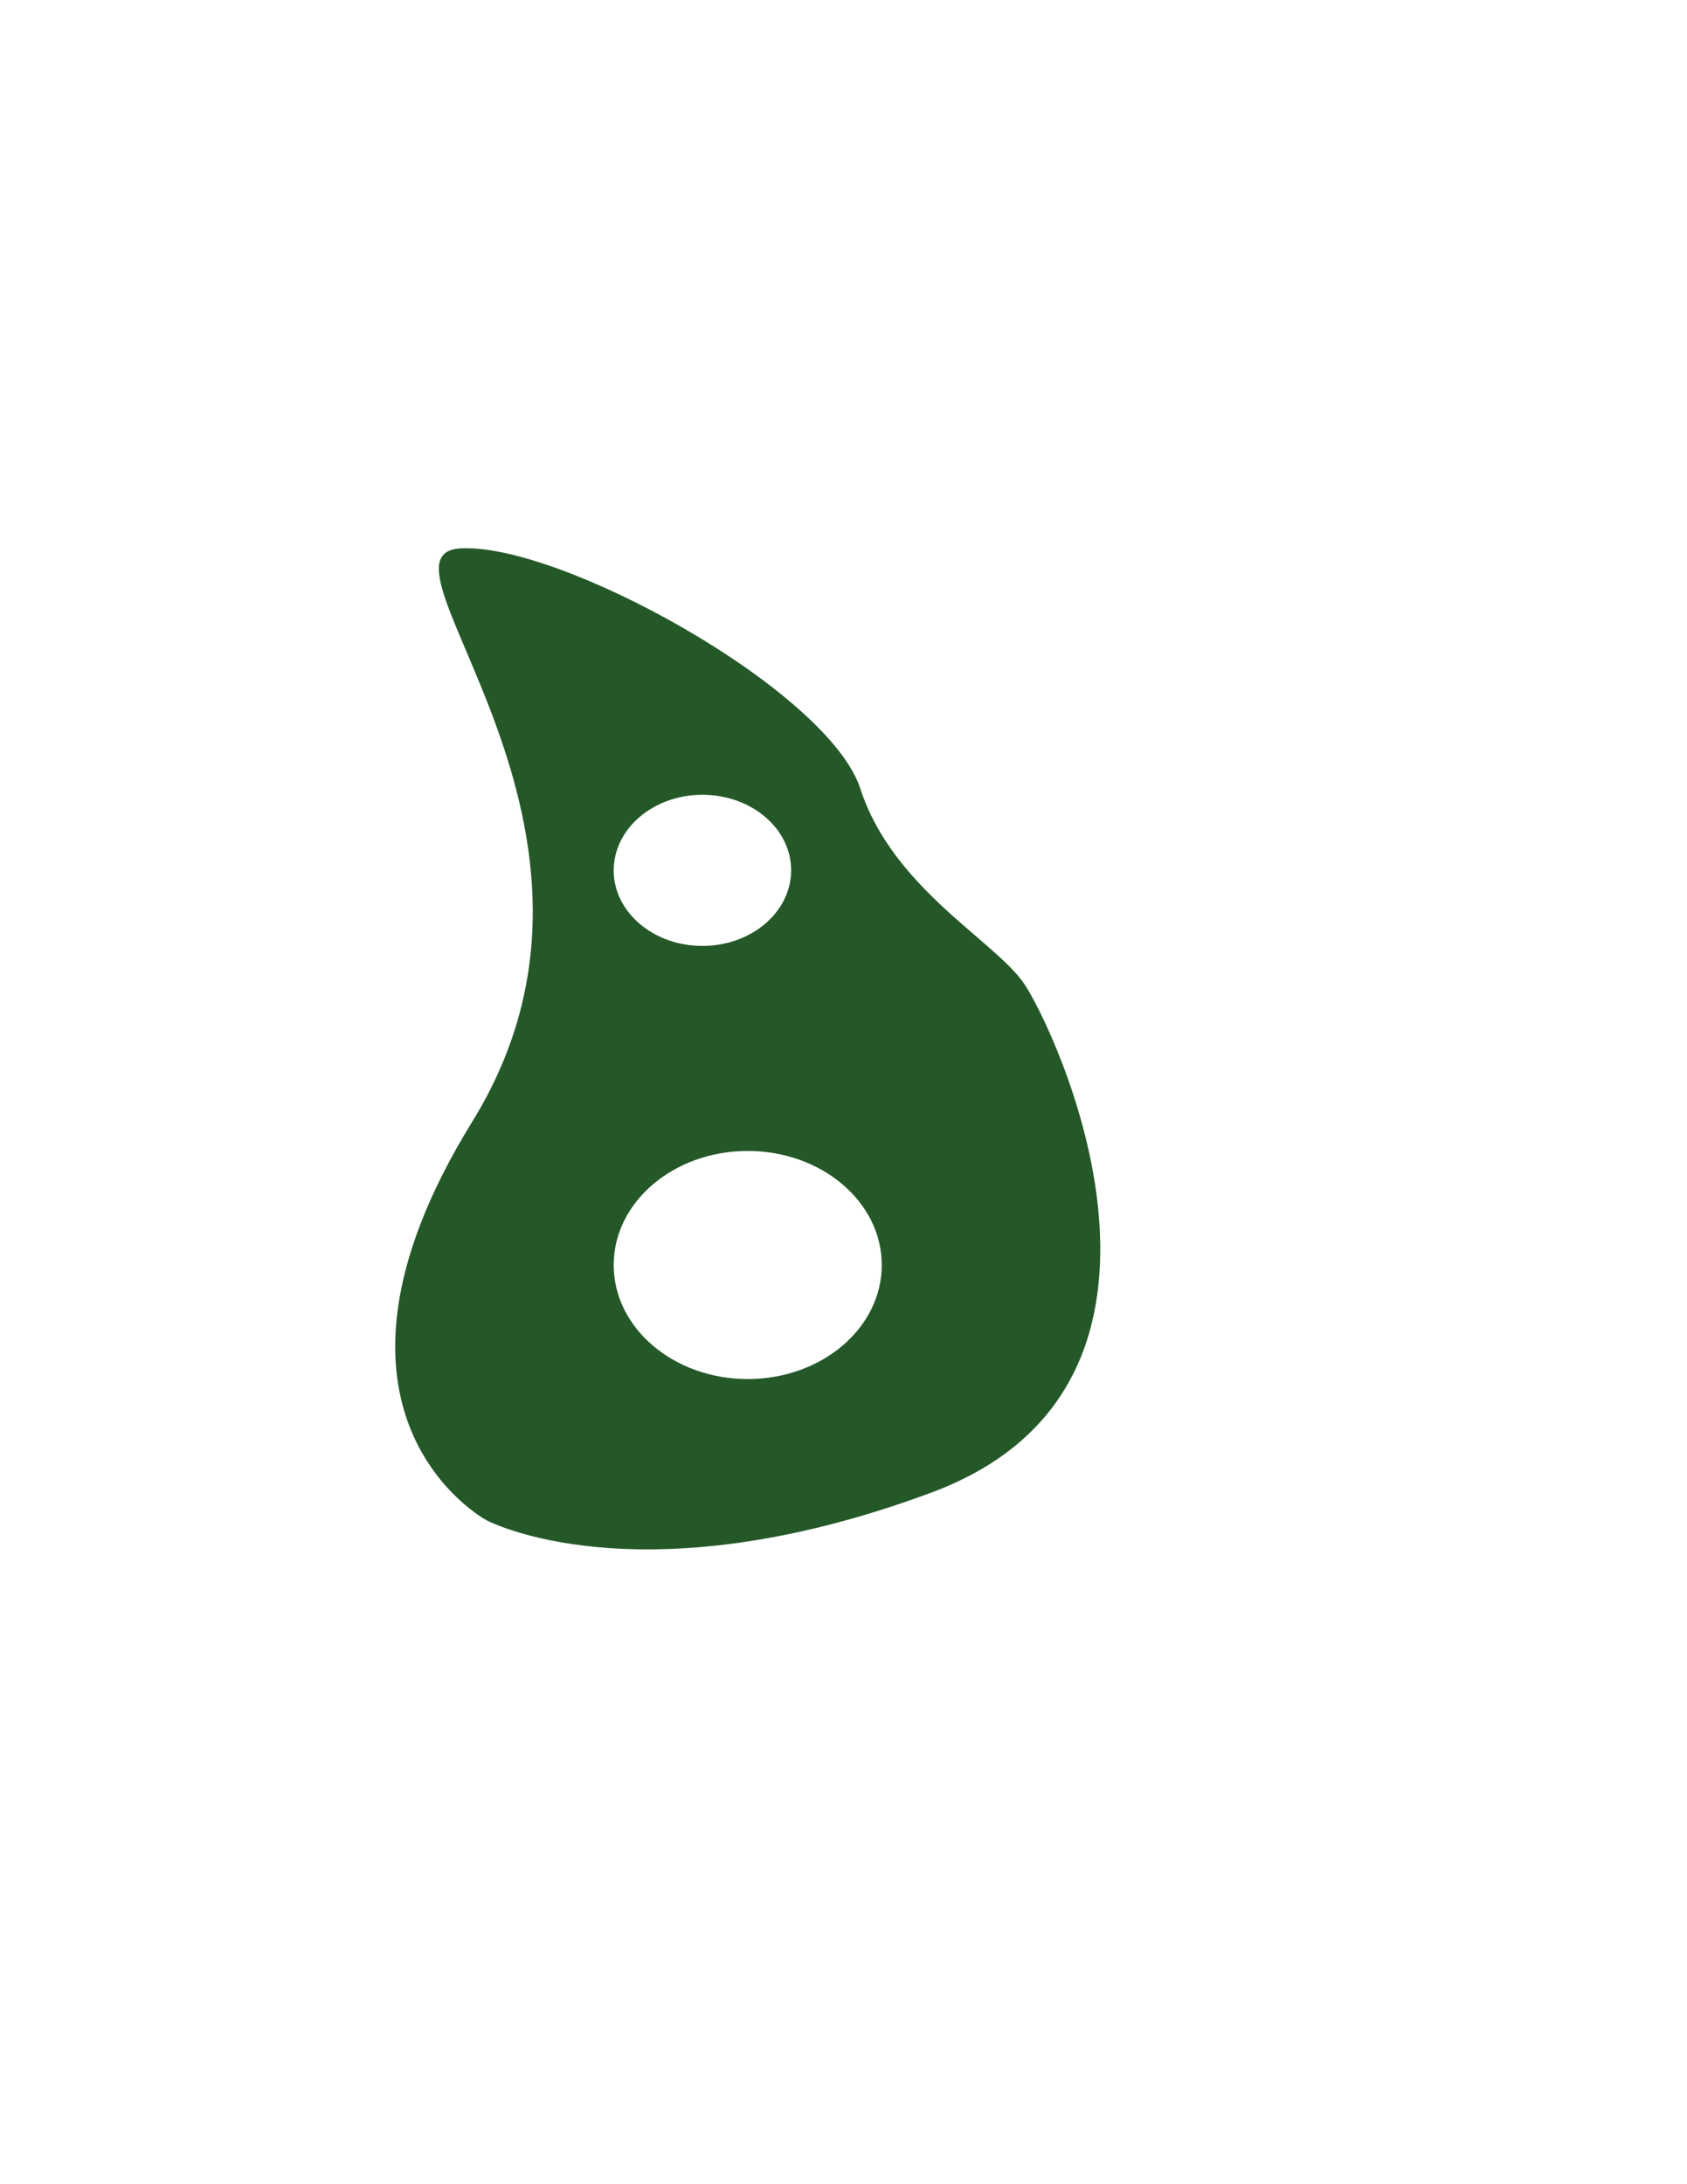 <svg id="Layer_1" data-name="Layer 1" xmlns="http://www.w3.org/2000/svg" viewBox="0 0 612 792"><defs><style>.cls-1{fill:#245828;}</style></defs><path class="cls-1" d="M371.38,356.48c-10.76-15.54-47.59-34.56-59.24-70.42s-109.46-89.58-145.32-87.19S237,300.38,171.29,406.78s5.16,144.45,5.16,144.45,55,29.49,161.39-10S382.14,372,371.38,356.48ZM254.82,288.19c17.77,0,32.19,12.26,32.19,27.38S272.59,343,254.82,343s-32.19-12.26-32.19-27.38S237,288.19,254.82,288.19Zm16.43,211.86c-26.85,0-48.62-18.51-48.62-41.35s21.77-41.36,48.62-41.36,48.63,18.51,48.63,41.36S298.11,500.05,271.25,500.05Z"/></svg>